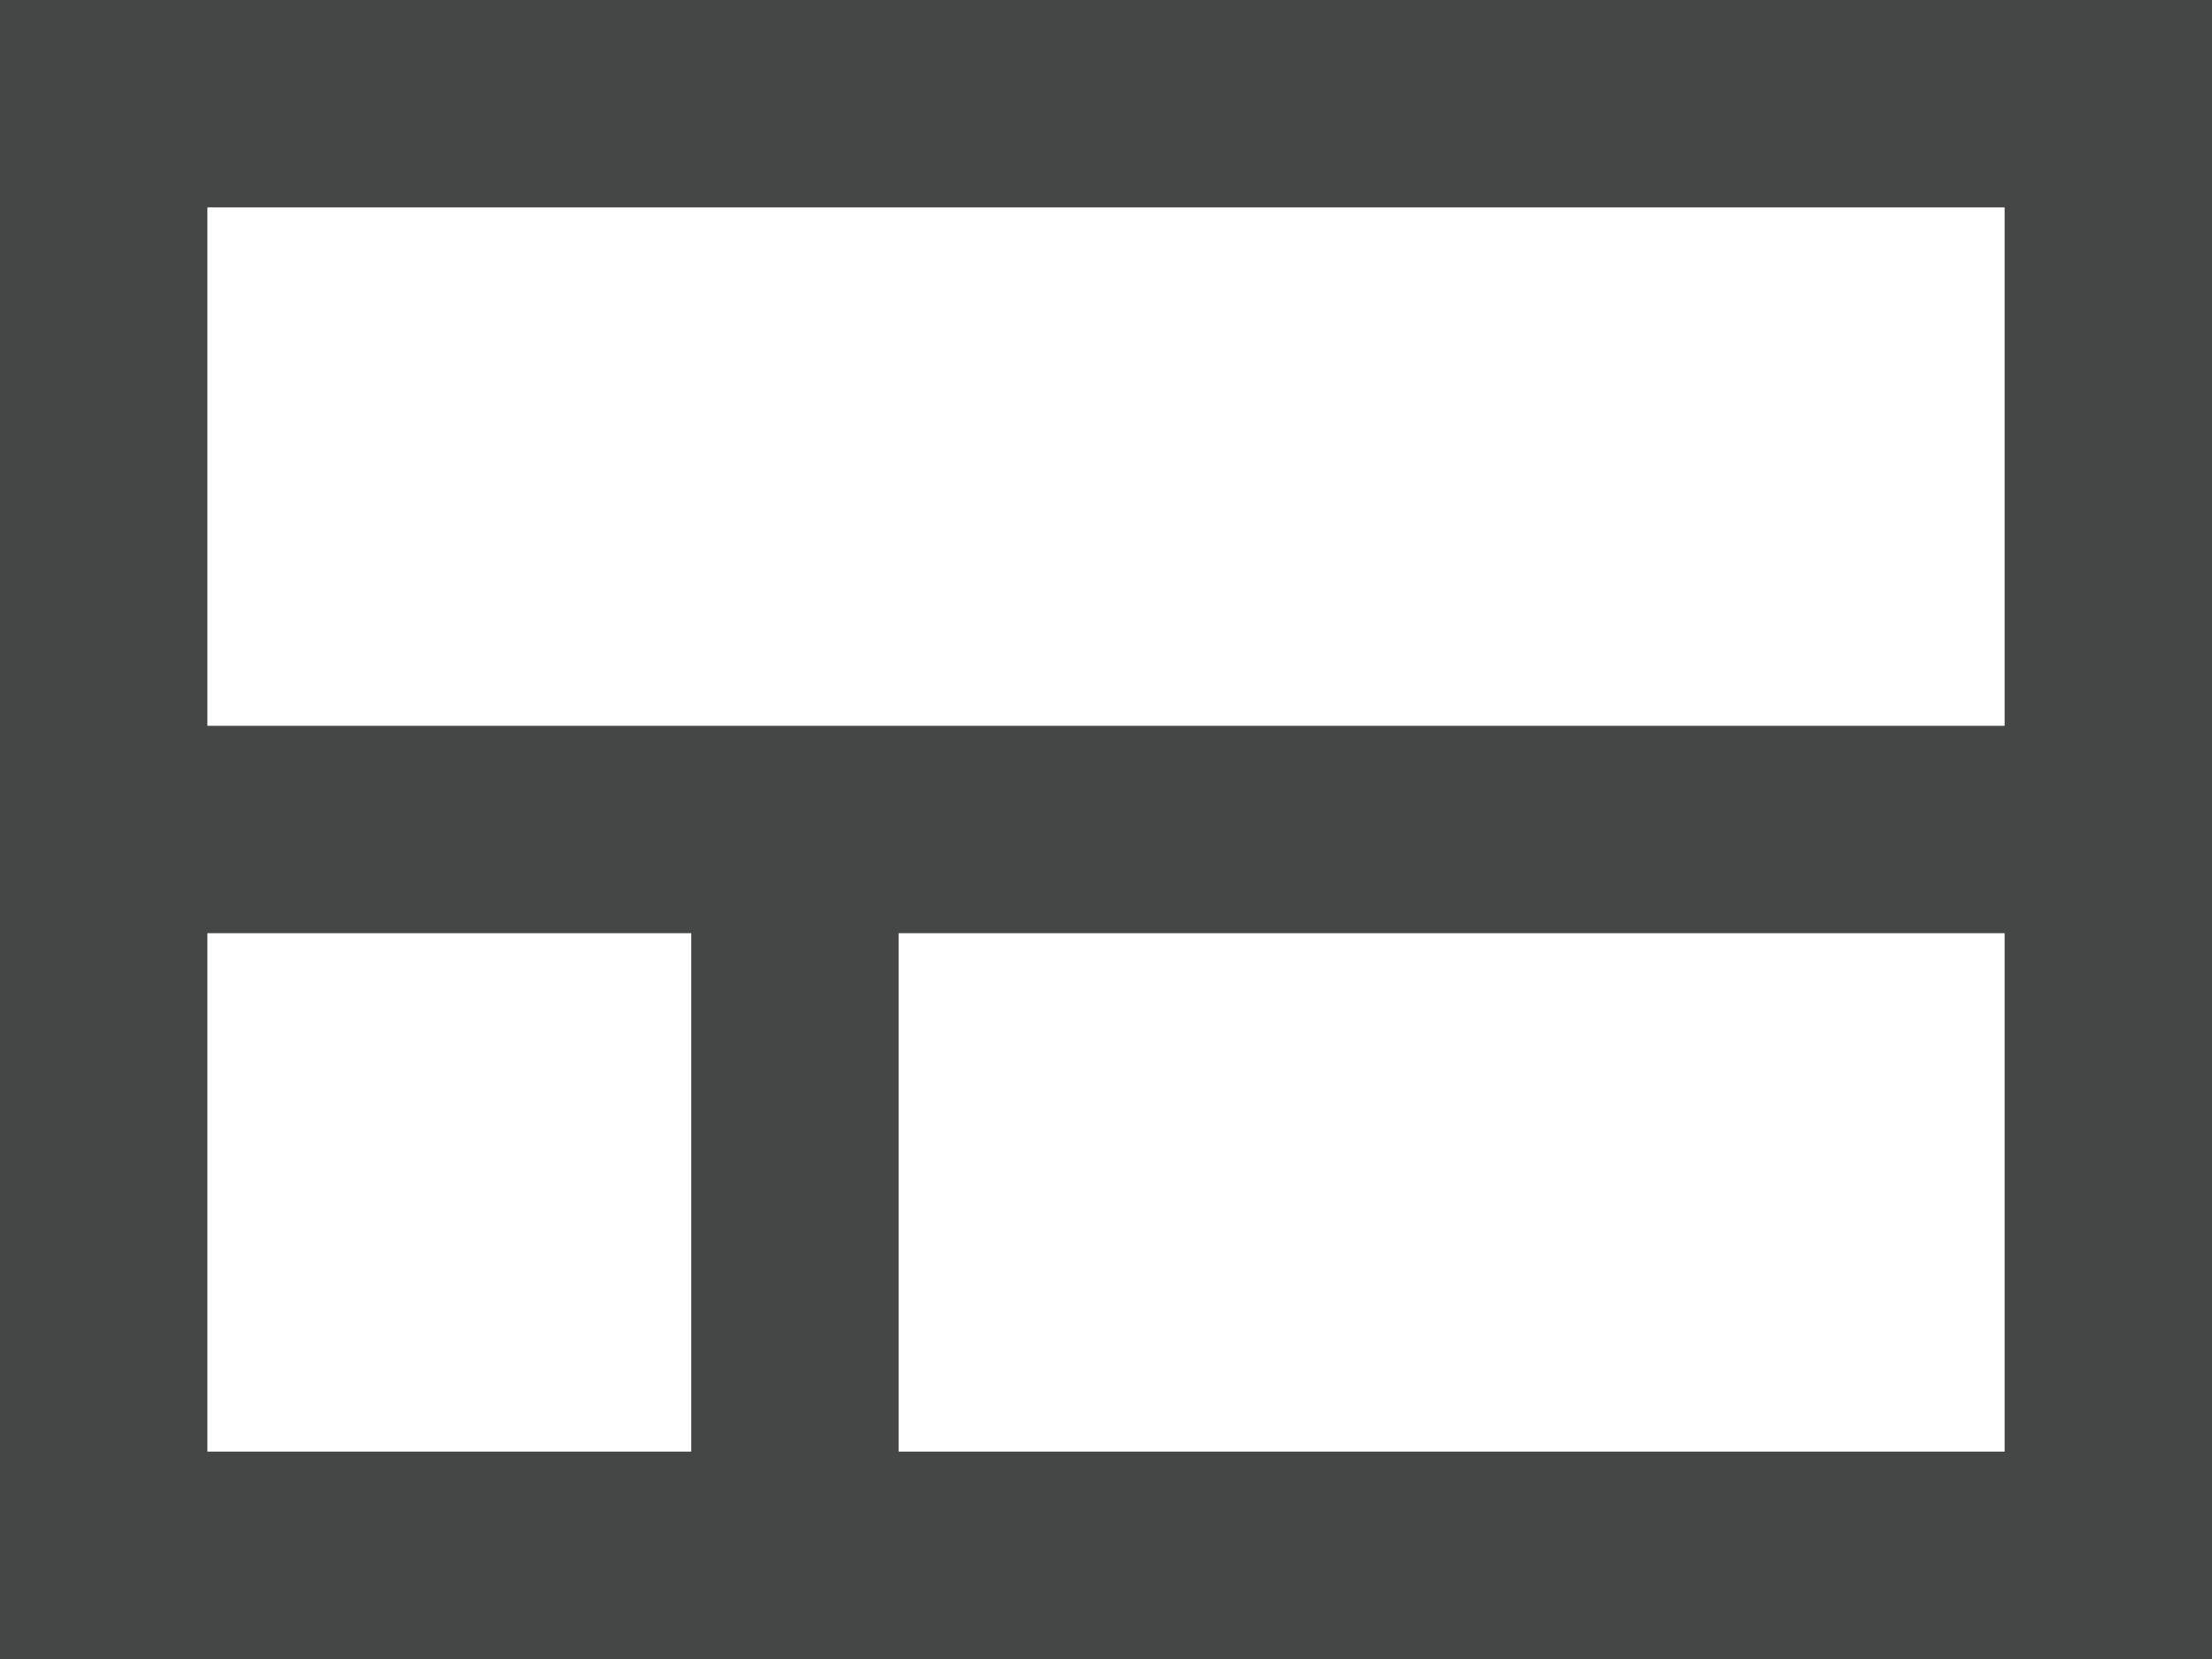 <svg width="16" height="12" viewBox="0 0 16 12" fill="none" xmlns="http://www.w3.org/2000/svg">
<path d="M0 0V12H16V0H0ZM14.5 1.5V5.25H1.5V1.5H14.5ZM1.5 6.75H5V10.5H1.5V6.75ZM6.5 10.5V6.75H14.5V10.5H6.5Z" fill="#444746"/>
</svg>

